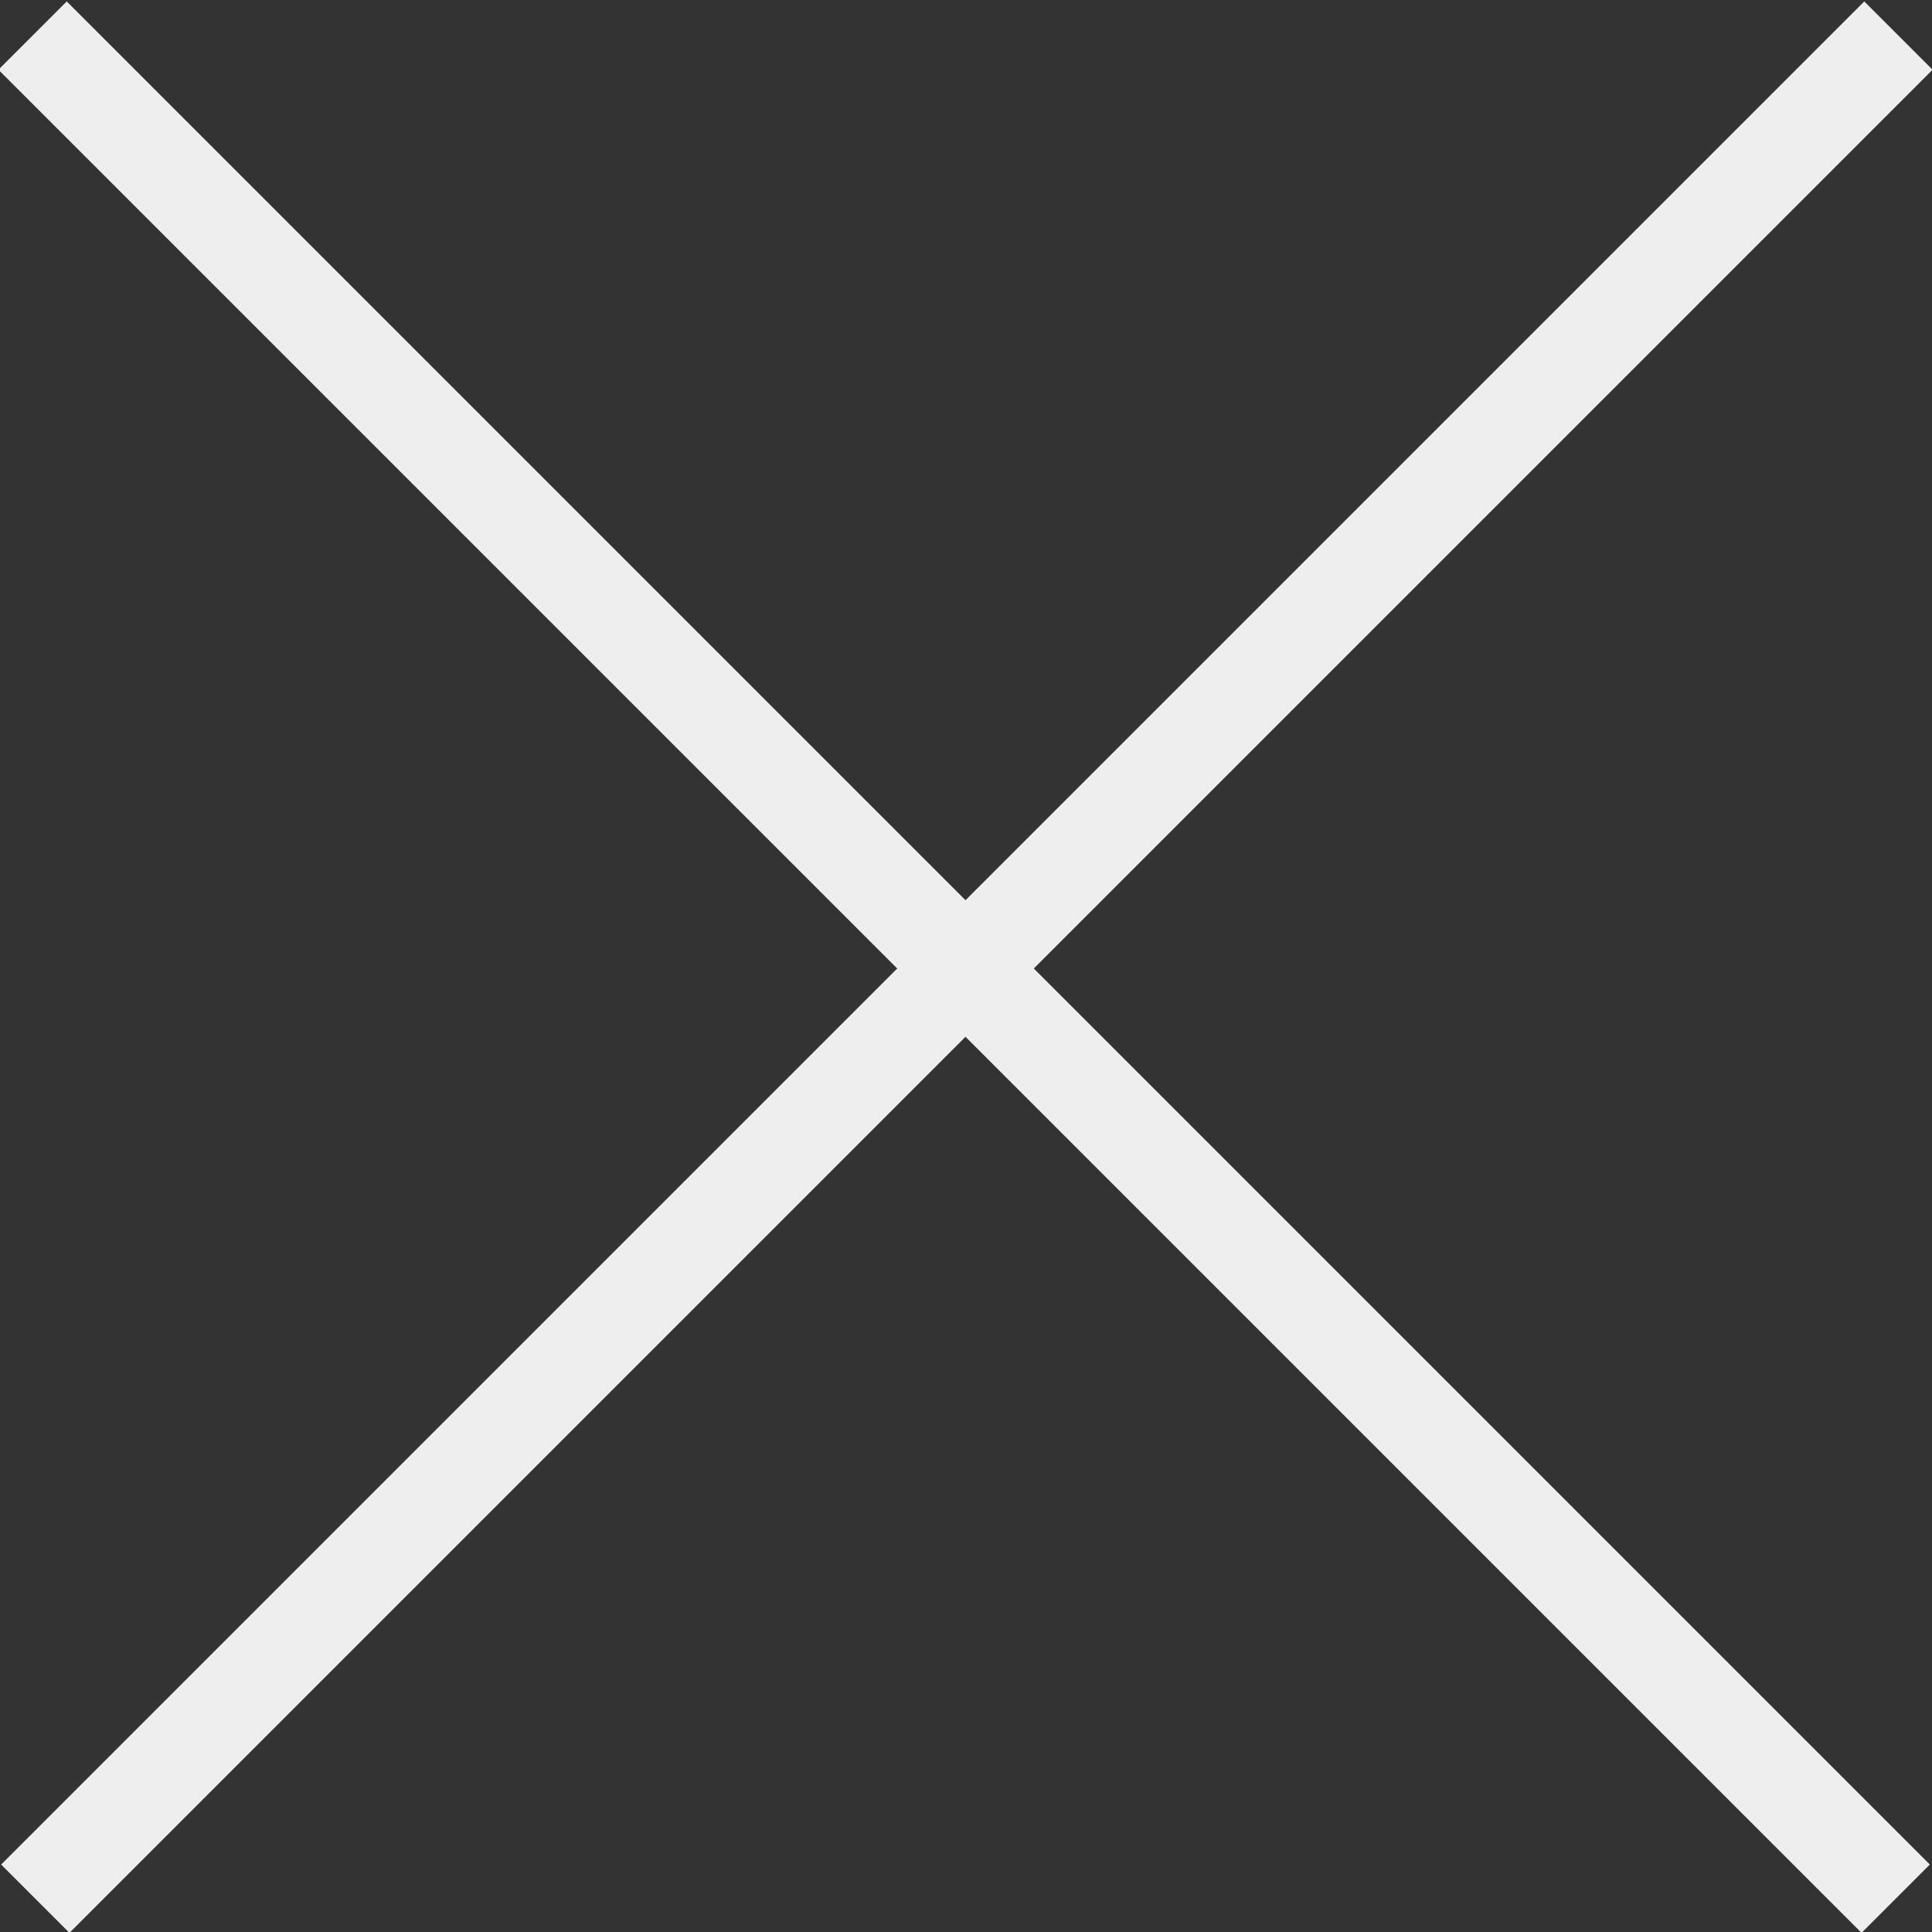 <?xml version="1.0" encoding="utf-8"?>
<!-- Generator: Adobe Illustrator 20.1.0, SVG Export Plug-In . SVG Version: 6.00 Build 0)  -->
<svg version="1.1" xmlns="http://www.w3.org/2000/svg" xmlns:xlink="http://www.w3.org/1999/xlink" x="0px" y="0px"
	 viewBox="0 0 50 50" style="enable-background:new 0 0 50 50;" xml:space="preserve">
<rect x="0" y="0" width="50" height="50" fill="#333333" stroke="none"/>
<style type="text/css">
	.st0{display:none;}
	.st1{display:inline;fill:#5087BE;}
	.st2{fill:#EEEEEE;}
	.st3{display:inline;}
	.st4{fill:#B71C25;}
</style>
<g id="レイヤー_1" class="st0">
	<path class="st1" d="M25,5.6l20.8,41.9H4.2L25,5.6 M25,0L0.1,50h49.7L25,0L25,0z"/>
</g>
<g id="レイヤー_2">
	<g>
		
			<rect x="23.7" y="-9.1" transform="matrix(0.707 -0.707 0.707 0.707 -10.363 24.994)" class="st2" width="2.5" height="68.2"/>
		
			<rect x="-9.1" y="23.8" transform="matrix(0.707 -0.707 0.707 0.707 -10.363 24.994)" class="st2" width="68.2" height="2.5"/>
	</g>
</g>
<g id="レイヤー_3" class="st0">
	<path class="st1" d="M25,2.5c12.4,0,22.5,10.1,22.5,22.5S37.4,47.5,25,47.5S2.5,37.4,2.5,25S12.6,2.5,25,2.5 M25,0
		C11.2,0,0,11.2,0,25c0,13.8,11.2,25,25,25s25-11.2,25-25C50,11.2,38.8,0,25,0L25,0z"/>
</g>
<g id="レイヤー_4" class="st0">
	<g class="st3">
		<g>
			<path class="st4" d="M33.6,22.3c-2.2,2.2-4.9,3.6-8,3.6c-3.2,0-6.2-1.5-8.4-4C10.9,25.3,6.5,32.8,6.5,41.5c0,1.2,0.1,2.3,0.3,3.4
				c4.9,3.1,11.3,5,18.2,5c6.9,0,13.3-1.9,18.2-5c0.2-1.1,0.3-2.3,0.3-3.4C43.4,33.2,39.4,25.9,33.6,22.3z"/>
		</g>
		<g>
			<ellipse class="st4" cx="25.6" cy="10.6" rx="8.6" ry="10.6"/>
		</g>
	</g>
</g>
</svg>
